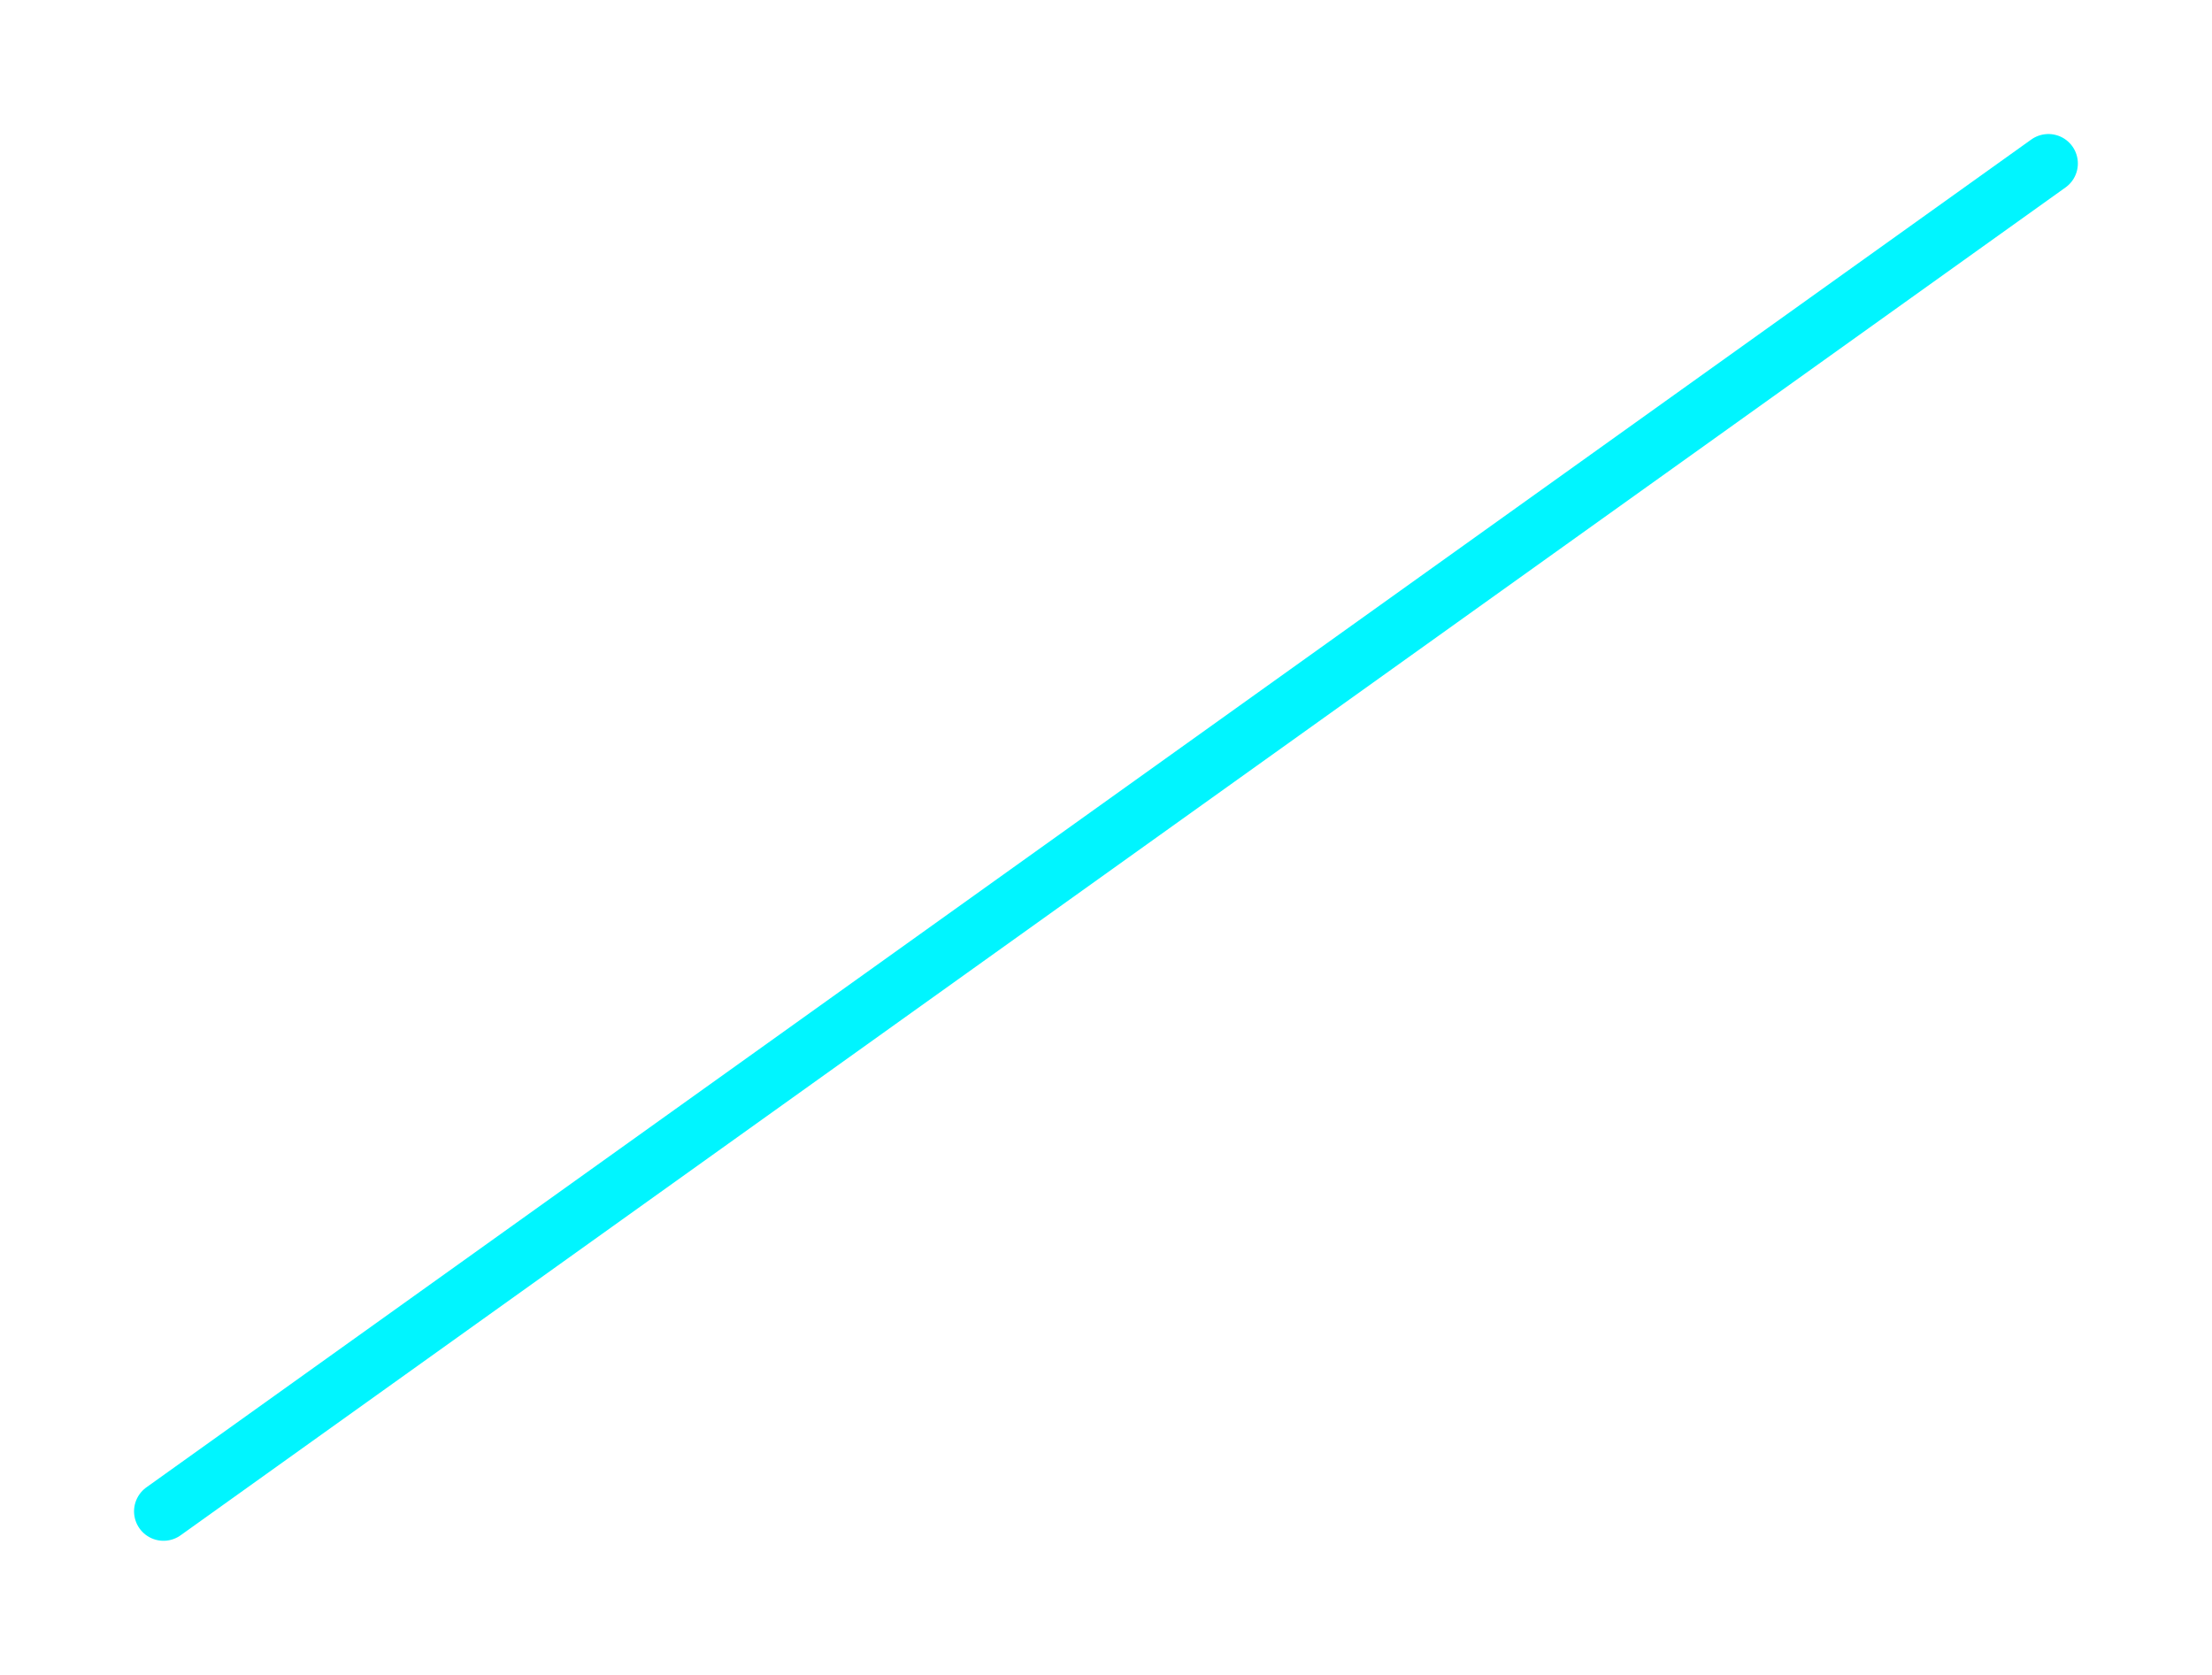 <svg xmlns="http://www.w3.org/2000/svg" xmlns:xlink="http://www.w3.org/1999/xlink" width="187.776" height="142.179" viewBox="0 0 187.776 142.179">
  <defs>
    <filter id="Path_397" x="0" y="0" width="187.776" height="142.179" filterUnits="userSpaceOnUse">
      <feOffset dy="3" input="SourceAlpha"/>
      <feGaussianBlur stdDeviation="3" result="blur"/>
      <feFlood flood-opacity="0.502"/>
      <feComposite operator="in" in2="blur"/>
      <feComposite in="SourceGraphic"/>
    </filter>
  </defs>
  <g transform="matrix(1, 0, 0, 1, 0, 0)" filter="url(#Path_397)">
    <path id="Path_397-2" data-name="Path 397" d="M334.569,4527.691l146.884-105.028,13.126-9.386" transform="translate(-320.69 -4402.4)" fill="none" stroke="#00f5ff" stroke-linecap="round" stroke-width="5"/>
  </g>
</svg>
